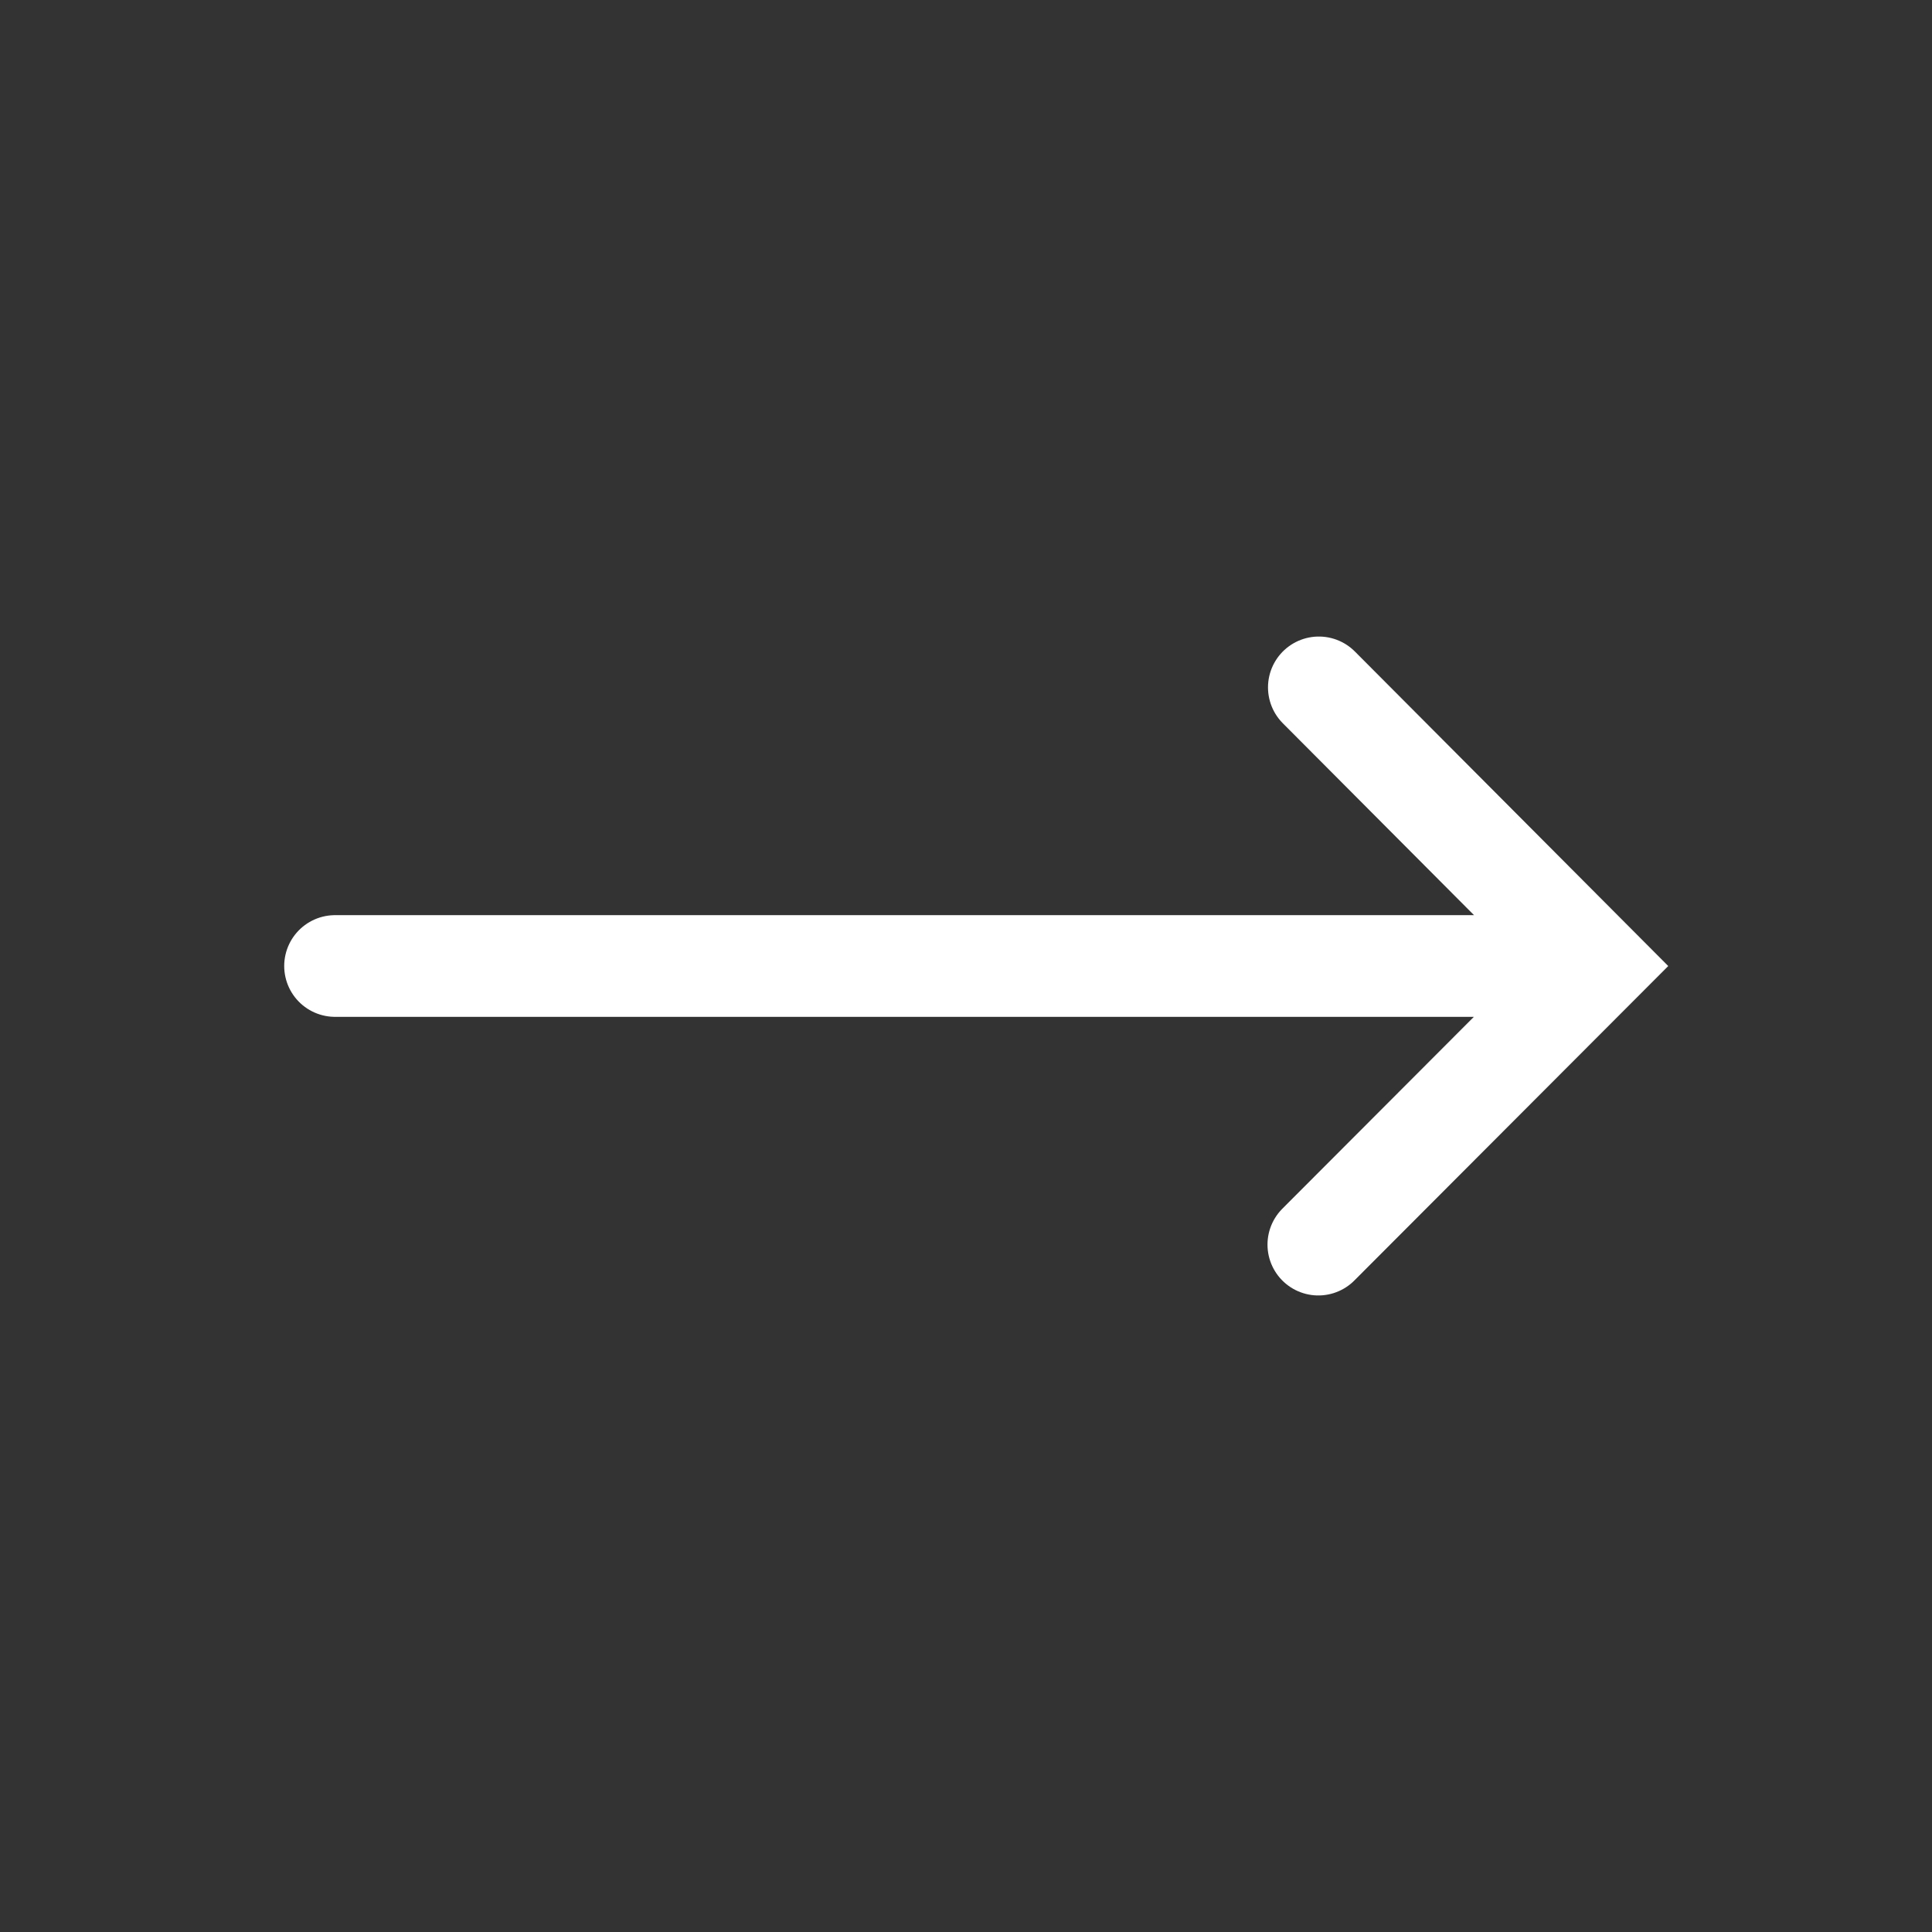 <svg width="38" height="38" xmlns="http://www.w3.org/2000/svg"><rect width="100%" height="100%" fill="#333333" stroke="none"/><path d="M25.94 13.52L31.4 19l-5.47 5.48M6.59 19H31.4" stroke="#FFF" stroke-width="2" fill="none" fill-rule="evenodd" stroke-linecap="round"/></svg>